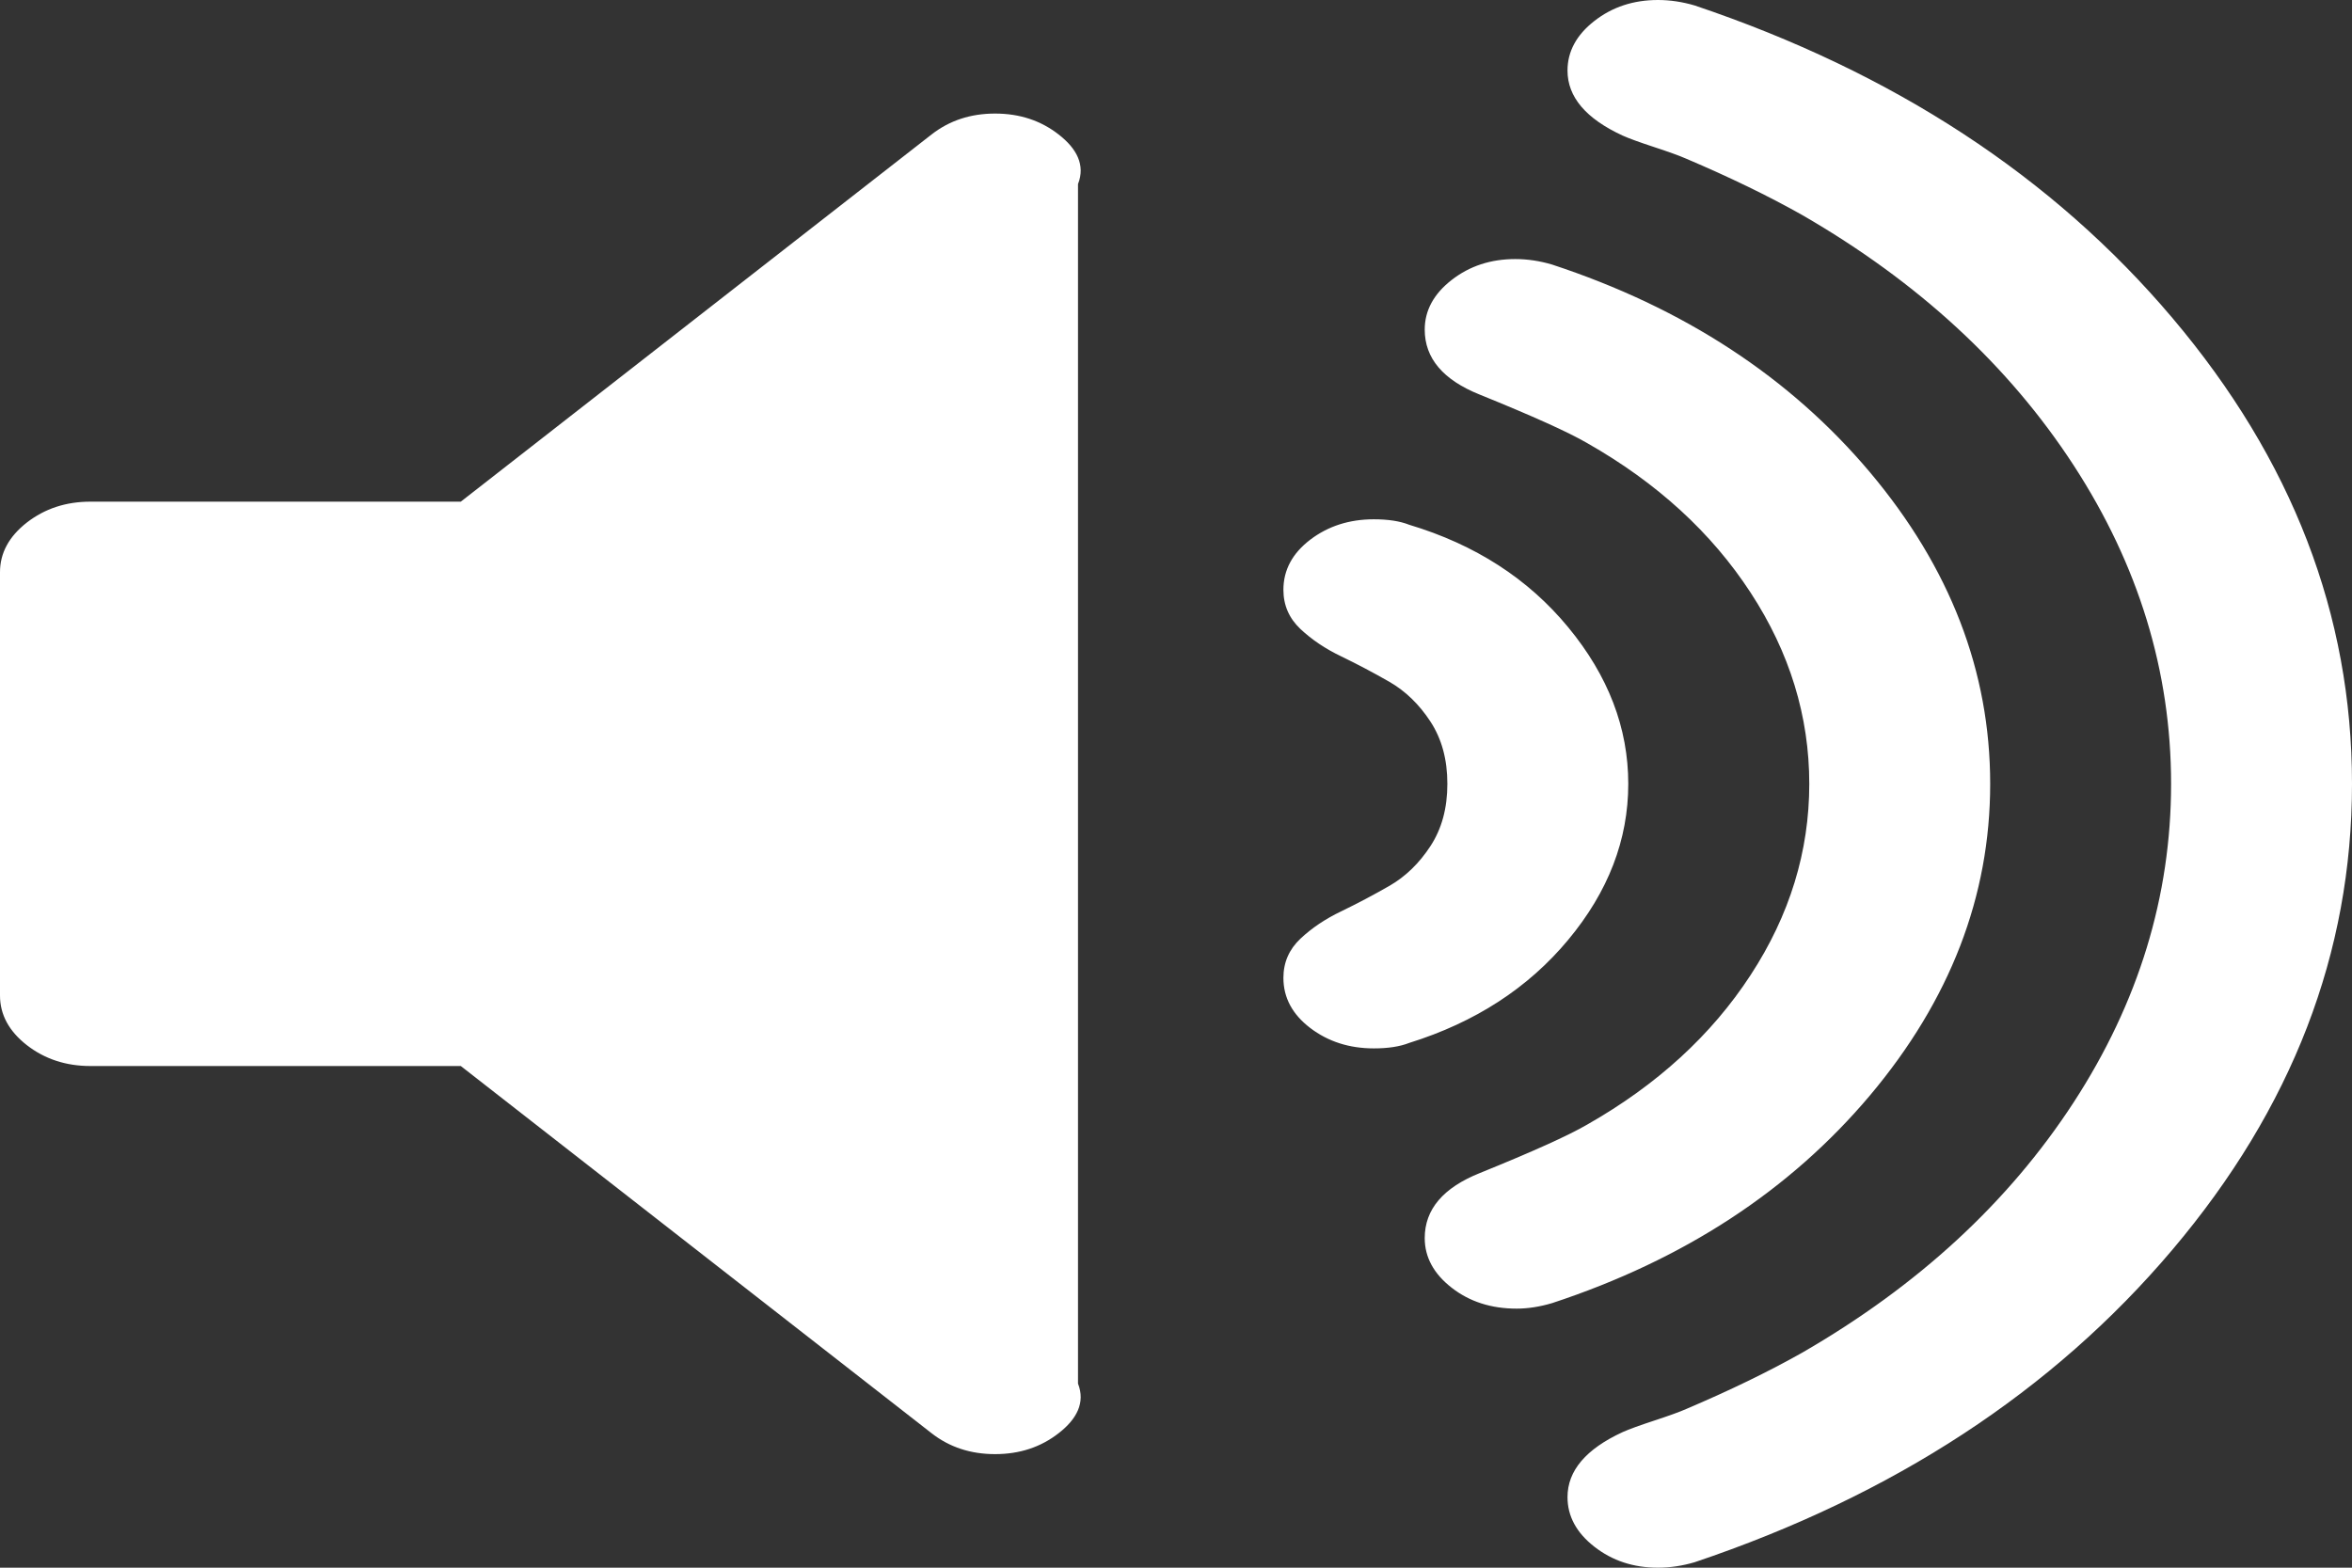 ﻿<?xml version="1.0" encoding="utf-8"?>
<svg version="1.1" xmlns:xlink="http://www.w3.org/1999/xlink" width="24px" height="16px" xmlns="http://www.w3.org/2000/svg">
  <rect width="100%" height="100%" fill="#333333" stroke="none"/>
  <g transform="matrix(1 0 0 1 -1736 -1222 )">
    <path d="M 10.803 1.373  C 10.986 1.515  11.077 1.684  11 1.879  L 11 14.121  C 11.077 14.316  10.986 14.485  10.803 14.627  C 10.62 14.77  10.404 14.841  10.154 14.841  C 9.904 14.841  9.688 14.77  9.505 14.627  L 4.702 10.88  L 0.923 10.88  C 0.673 10.88  0.457 10.809  0.274 10.667  C 0.091 10.524  0 10.355  0 10.16  L 0 5.84  C 0 5.645  0.091 5.476  0.274 5.333  C 0.457 5.191  0.673 5.12  0.923 5.12  L 4.702 5.12  L 9.505 1.373  C 9.688 1.23  9.904 1.159  10.154 1.159  C 10.404 1.159  10.62 1.23  10.803 1.373  Z M 16.002 6.402  C 16.411 6.897  16.615 7.43  16.615 8  C 16.615 8.57  16.411 9.101  16.002 9.592  C 15.594 10.083  15.053 10.434  14.38 10.644  C 14.284 10.682  14.163 10.7  14.019 10.7  C 13.769 10.7  13.553 10.631  13.37 10.492  C 13.188 10.353  13.096 10.183  13.096 9.98  C 13.096 9.823  13.154 9.69  13.269 9.581  C 13.385 9.472  13.524 9.378  13.688 9.3  C 13.851 9.221  14.014 9.135  14.178 9.041  C 14.341 8.947  14.481 8.812  14.596 8.636  C 14.712 8.459  14.769 8.248  14.769 8  C 14.769 7.752  14.712 7.541  14.596 7.364  C 14.481 7.188  14.341 7.053  14.178 6.959  C 14.014 6.865  13.851 6.779  13.688 6.7  C 13.524 6.622  13.385 6.528  13.269 6.419  C 13.154 6.31  13.096 6.177  13.096 6.02  C 13.096 5.817  13.188 5.647  13.37 5.508  C 13.553 5.369  13.769 5.3  14.019 5.3  C 14.163 5.3  14.284 5.318  14.38 5.356  C 15.053 5.558  15.594 5.907  16.002 6.402  Z M 19.082 4.821  C 19.899 5.793  20.308 6.852  20.308 8  C 20.308 9.148  19.899 10.207  19.082 11.179  C 18.264 12.15  17.183 12.857  15.837 13.3  C 15.712 13.337  15.591 13.356  15.476 13.356  C 15.216 13.356  14.995 13.285  14.812 13.142  C 14.63 13  14.538 12.831  14.538 12.636  C 14.538 12.343  14.726 12.122  15.101 11.972  C 15.639 11.754  16.005 11.589  16.197 11.477  C 16.909 11.072  17.464 10.564  17.863 9.952  C 18.262 9.341  18.462 8.69  18.462 8  C 18.462 7.31  18.262 6.659  17.863 6.048  C 17.464 5.436  16.909 4.928  16.197 4.523  C 16.005 4.411  15.639 4.246  15.101 4.028  C 14.726 3.878  14.538 3.657  14.538 3.364  C 14.538 3.169  14.63 3  14.812 2.858  C 14.995 2.715  15.212 2.644  15.462 2.644  C 15.587 2.644  15.712 2.663  15.837 2.7  C 17.183 3.143  18.264 3.85  19.082 4.821  Z M 22.168 3.246  C 23.389 4.69  24 6.275  24 8  C 24 9.725  23.389 11.31  22.168 12.754  C 20.947 14.198  19.322 15.261  17.293 15.944  C 17.168 15.981  17.043 16  16.918 16  C 16.668 16  16.452 15.929  16.269 15.786  C 16.087 15.644  15.995 15.475  15.995 15.28  C 15.995 15.01  16.183 14.789  16.558 14.616  C 16.625 14.586  16.733 14.547  16.882 14.498  C 17.031 14.449  17.139 14.41  17.207 14.38  C 17.649 14.192  18.043 14.001  18.389 13.806  C 19.572 13.123  20.495 12.272  21.159 11.252  C 21.822 10.232  22.154 9.148  22.154 8  C 22.154 6.852  21.822 5.768  21.159 4.748  C 20.495 3.728  19.572 2.877  18.389 2.194  C 18.043 1.999  17.649 1.808  17.207 1.62  C 17.139 1.59  17.031 1.551  16.882 1.502  C 16.733 1.453  16.625 1.414  16.558 1.384  C 16.183 1.211  15.995 0.99  15.995 0.72  C 15.995 0.525  16.087 0.356  16.269 0.214  C 16.452 0.071  16.668 0  16.918 0  C 17.043 0  17.168 0.019  17.293 0.056  C 19.322 0.739  20.947 1.802  22.168 3.246  Z " fill-rule="nonzero" fill="#ffffff" stroke="none" transform="matrix(1 0 0 1 1736 1222 )" />
  </g>
</svg>